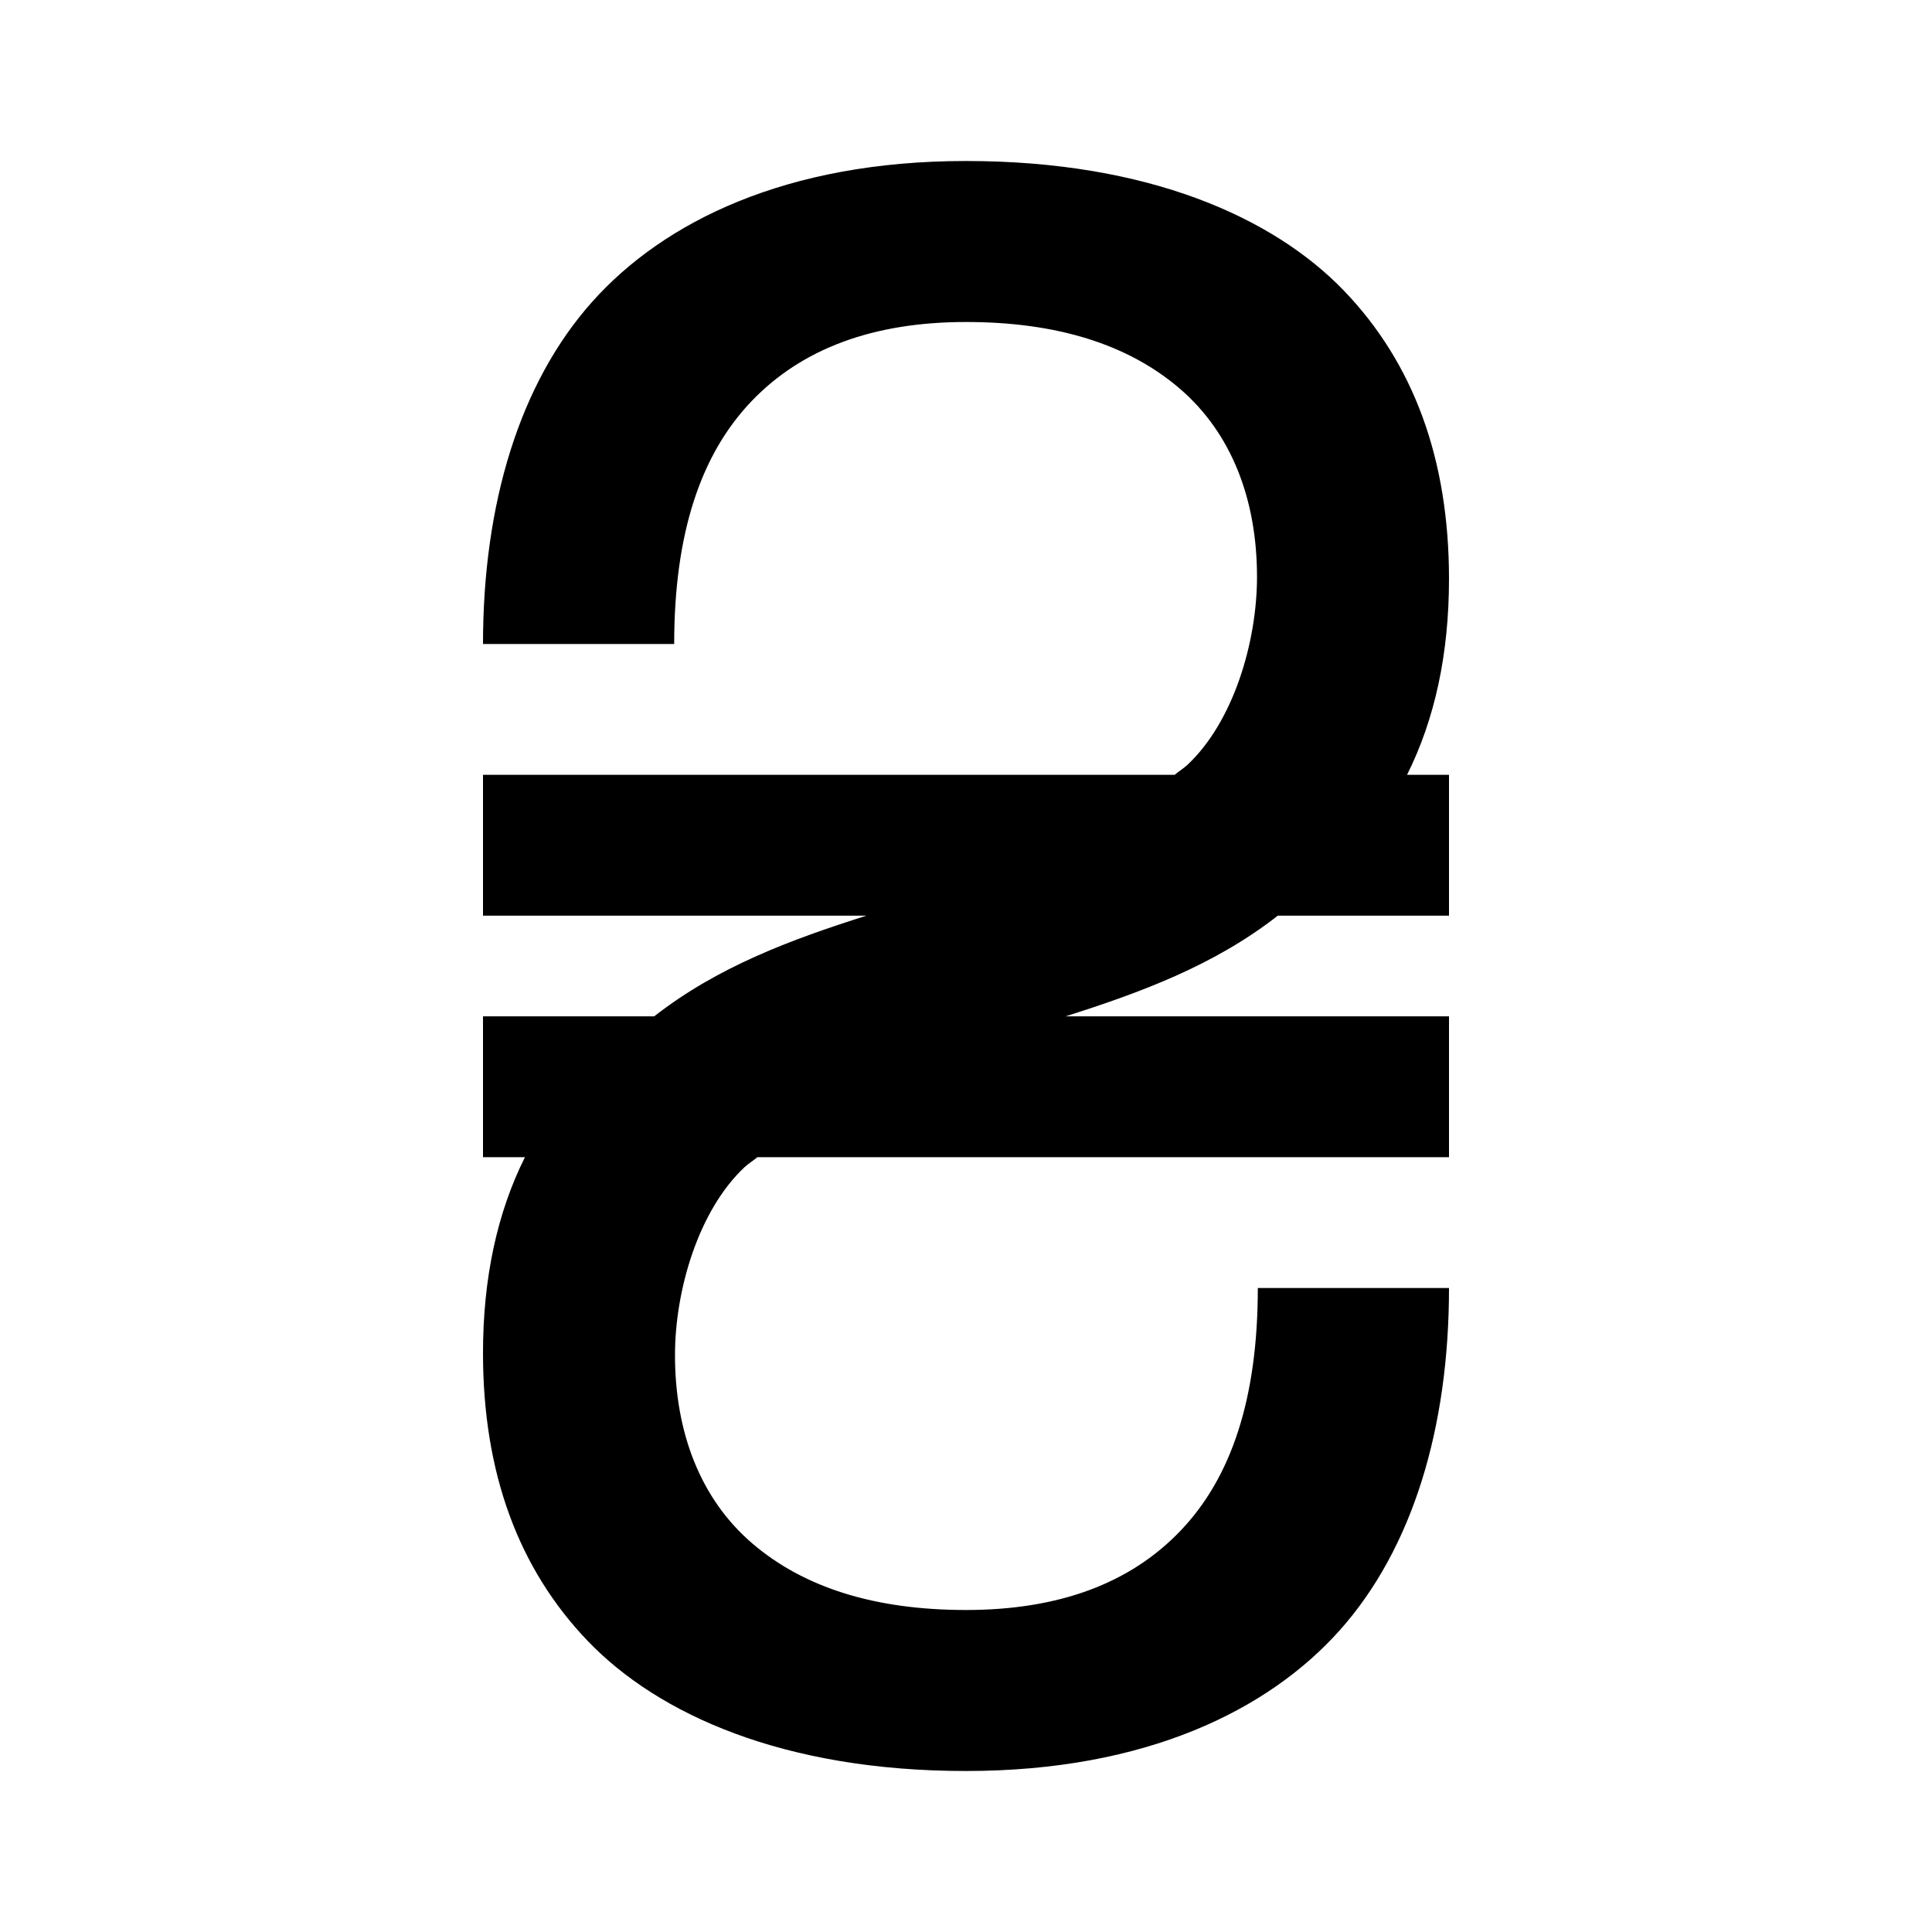 <?xml version="1.0"?>
<svg xmlns="http://www.w3.org/2000/svg" viewBox="0 0 24 24">
    <path d="M 12 2 C 9.761 2 8.243 2.758 7.359 3.746 C 6.453 4.76 6 6.261 6 8 L 8.375 8 C 8.375 6.625 8.705 5.646 9.332 4.988 C 9.959 4.33 10.849 4 12 4 C 13.126 4 14.011 4.275 14.656 4.828 C 15.3 5.381 15.615 6.208 15.615 7.166 C 15.615 7.974 15.323 8.964 14.752 9.5 C 14.701 9.548 14.644 9.58 14.592 9.625 L 6 9.625 L 6 11.375 L 10.762 11.375 C 9.83 11.671 8.918 12.007 8.127 12.625 L 6 12.625 L 6 14.375 L 6.521 14.375 C 6.175 15.068 6 15.879 6 16.809 C 6 18.293 6.438 19.489 7.309 20.393 C 8.182 21.297 9.733 22 12 22 C 14.239 22 15.757 21.242 16.641 20.254 C 17.547 19.239 18 17.739 18 16 L 15.625 16 C 15.625 17.375 15.295 18.354 14.668 19.012 C 14.041 19.671 13.151 20 12 20 C 10.874 20 9.989 19.725 9.344 19.172 C 8.7 18.619 8.385 17.792 8.385 16.834 C 8.385 16.026 8.677 15.036 9.248 14.5 C 9.299 14.452 9.356 14.42 9.408 14.375 L 18 14.375 L 18 12.625 L 13.238 12.625 C 14.17 12.329 15.082 11.993 15.873 11.375 L 18 11.375 L 18 9.625 L 17.479 9.625 C 17.825 8.932 18 8.121 18 7.191 C 18 5.707 17.562 4.511 16.691 3.607 C 15.818 2.703 14.267 2 12 2 z"/>
</svg>
